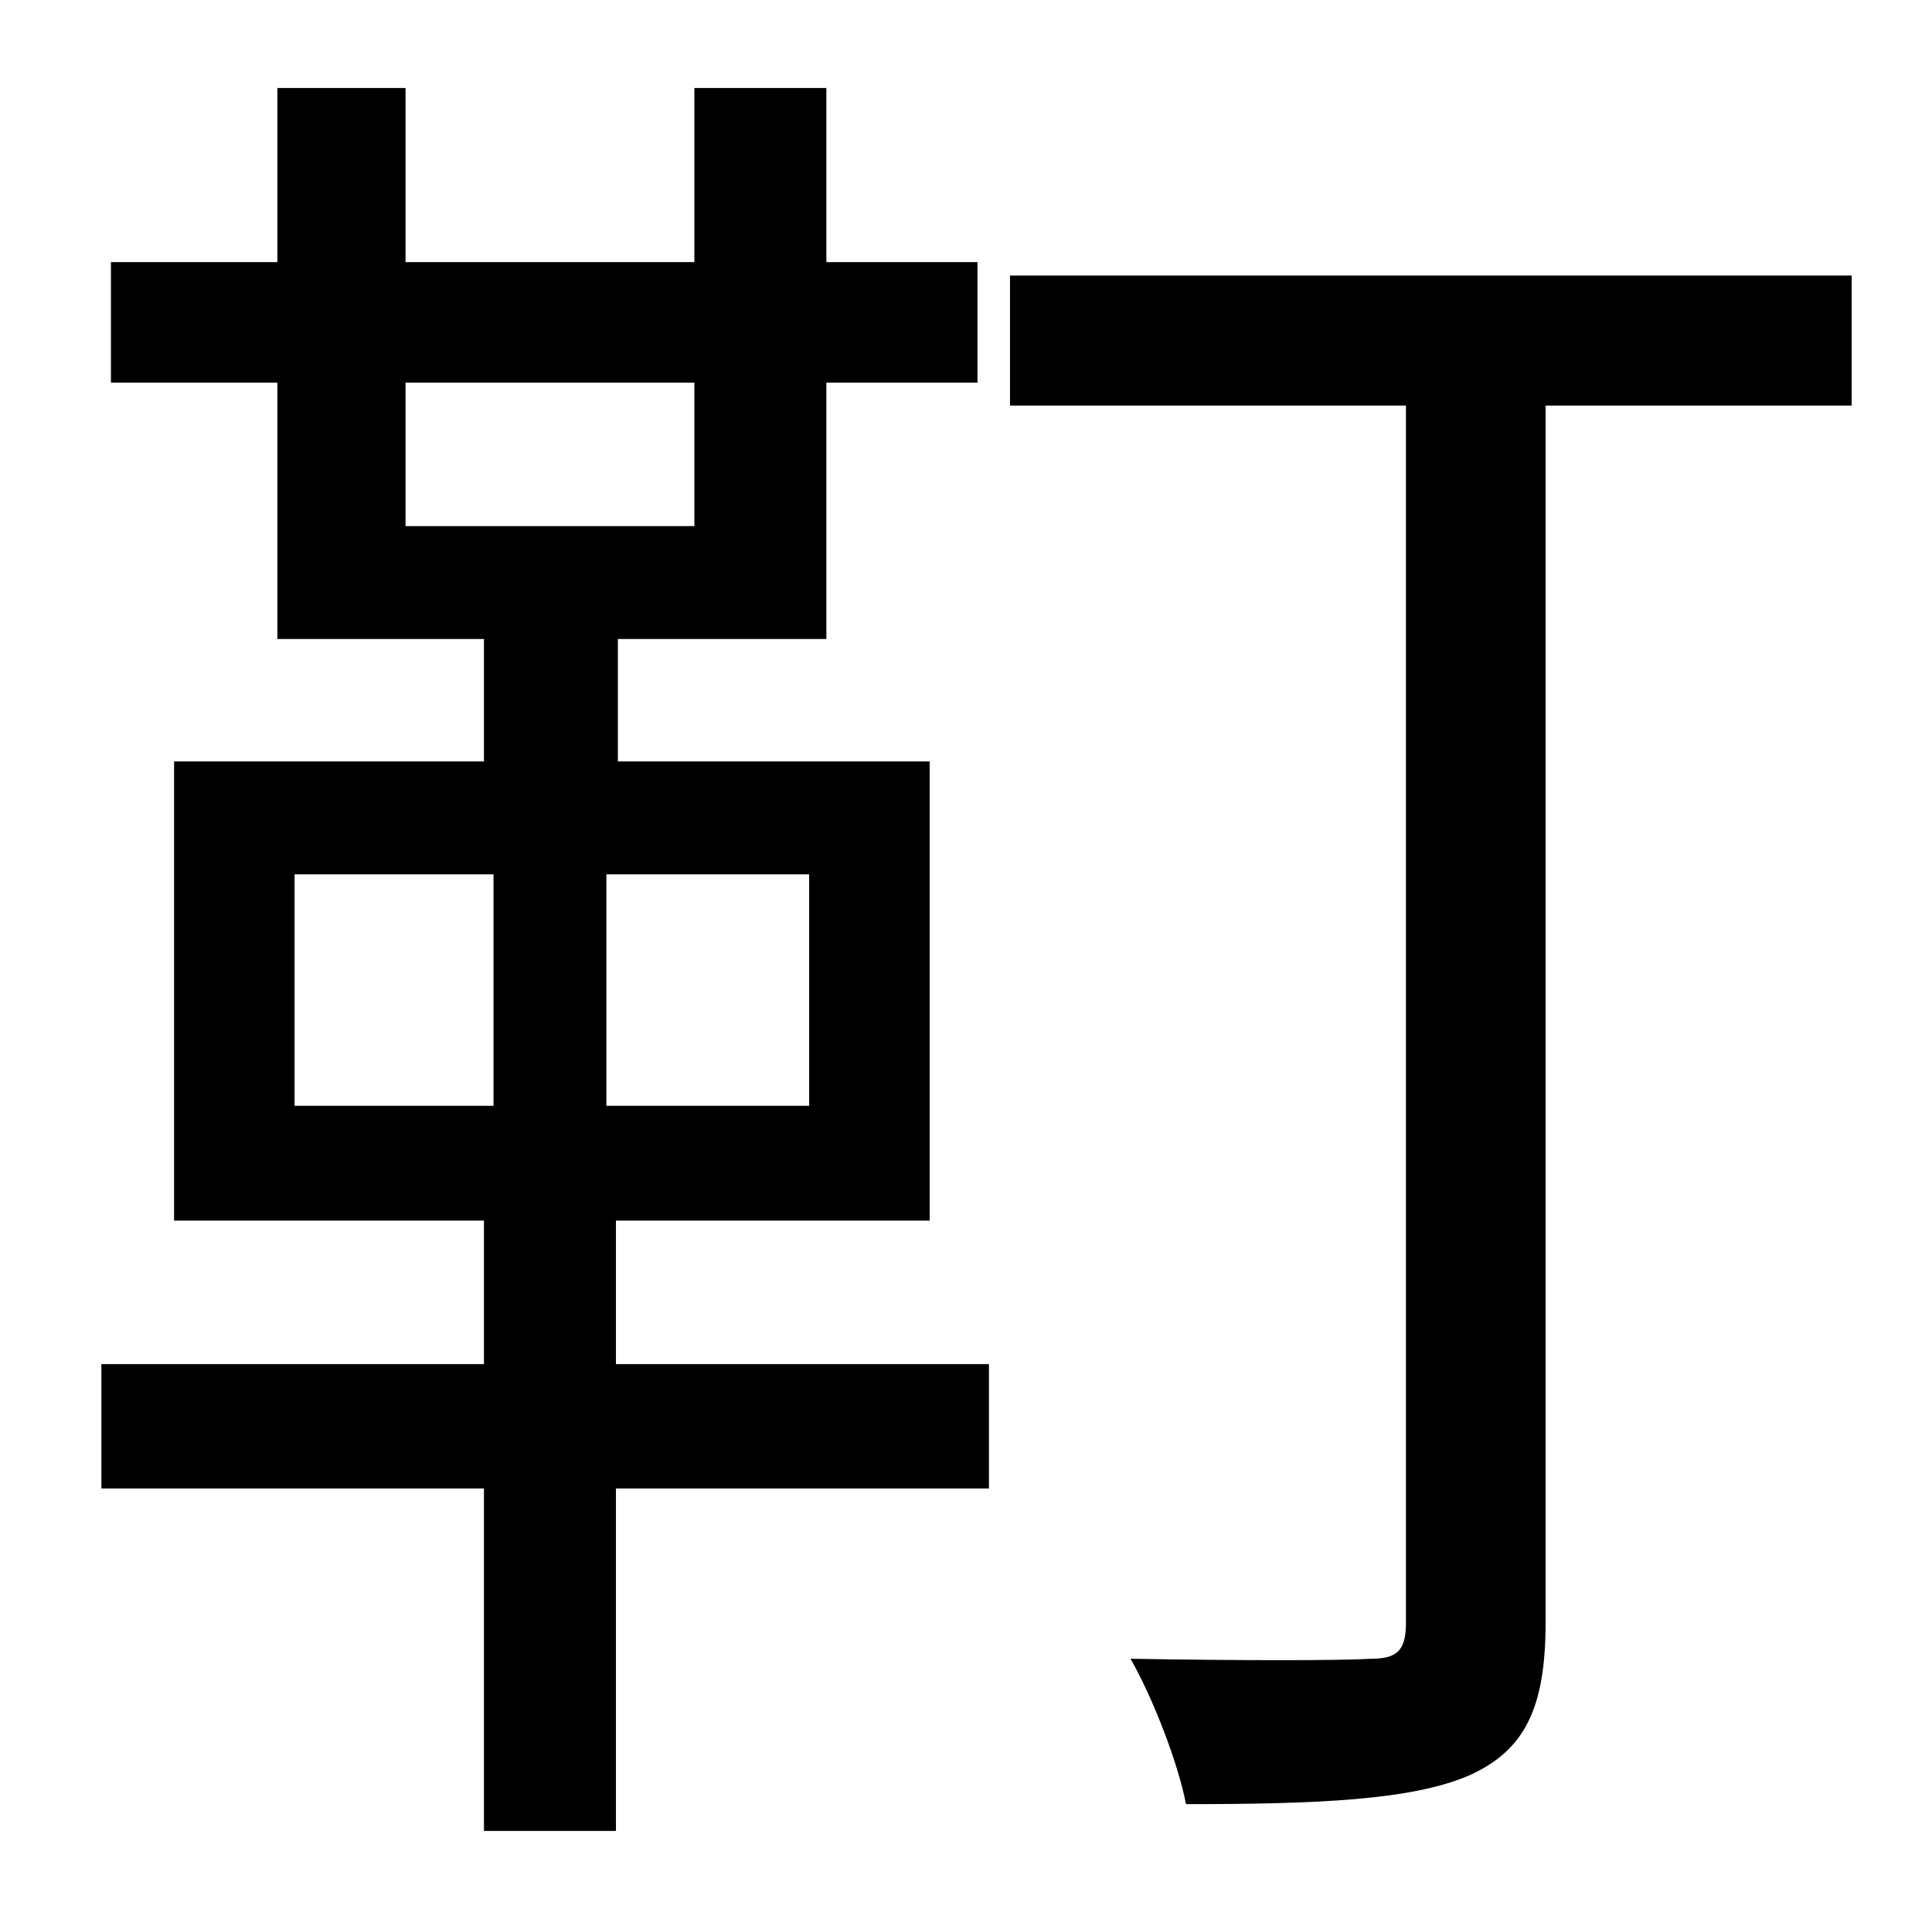<?xml version="1.0" standalone="no"?>
<!DOCTYPE svg PUBLIC "-//W3C//DTD SVG 1.1//EN" "http://www.w3.org/Graphics/SVG/1.1/DTD/svg11.dtd" >
<svg xmlns="http://www.w3.org/2000/svg" xmlns:xlink="http://www.w3.org/1999/xlink" version="1.1" viewBox="-10 0 1010 1000">
   <path fill="currentColor"
d="M144 457v121h104v-121h-104zM413 578v-121h-106v121h106zM202 200v75h151v-75h-151zM312 638v75h195v65h-195v179h-69v-179h-200v-65h200v-75h-162v-240h162v-64h-108v-134h-87v-63h87v-91h67v91h151v-91h69v91h79v63h-79v134h-109v64h163v240h-164zM958 144v68h-160v636
c0 45 -11 67 -40 80c-30 13 -80 15 -148 15c-4 -21 -17 -55 -29 -76c57 1 109 1 126 0c14 0 18 -5 18 -19v-636h-207v-68h440z" />
</svg>
